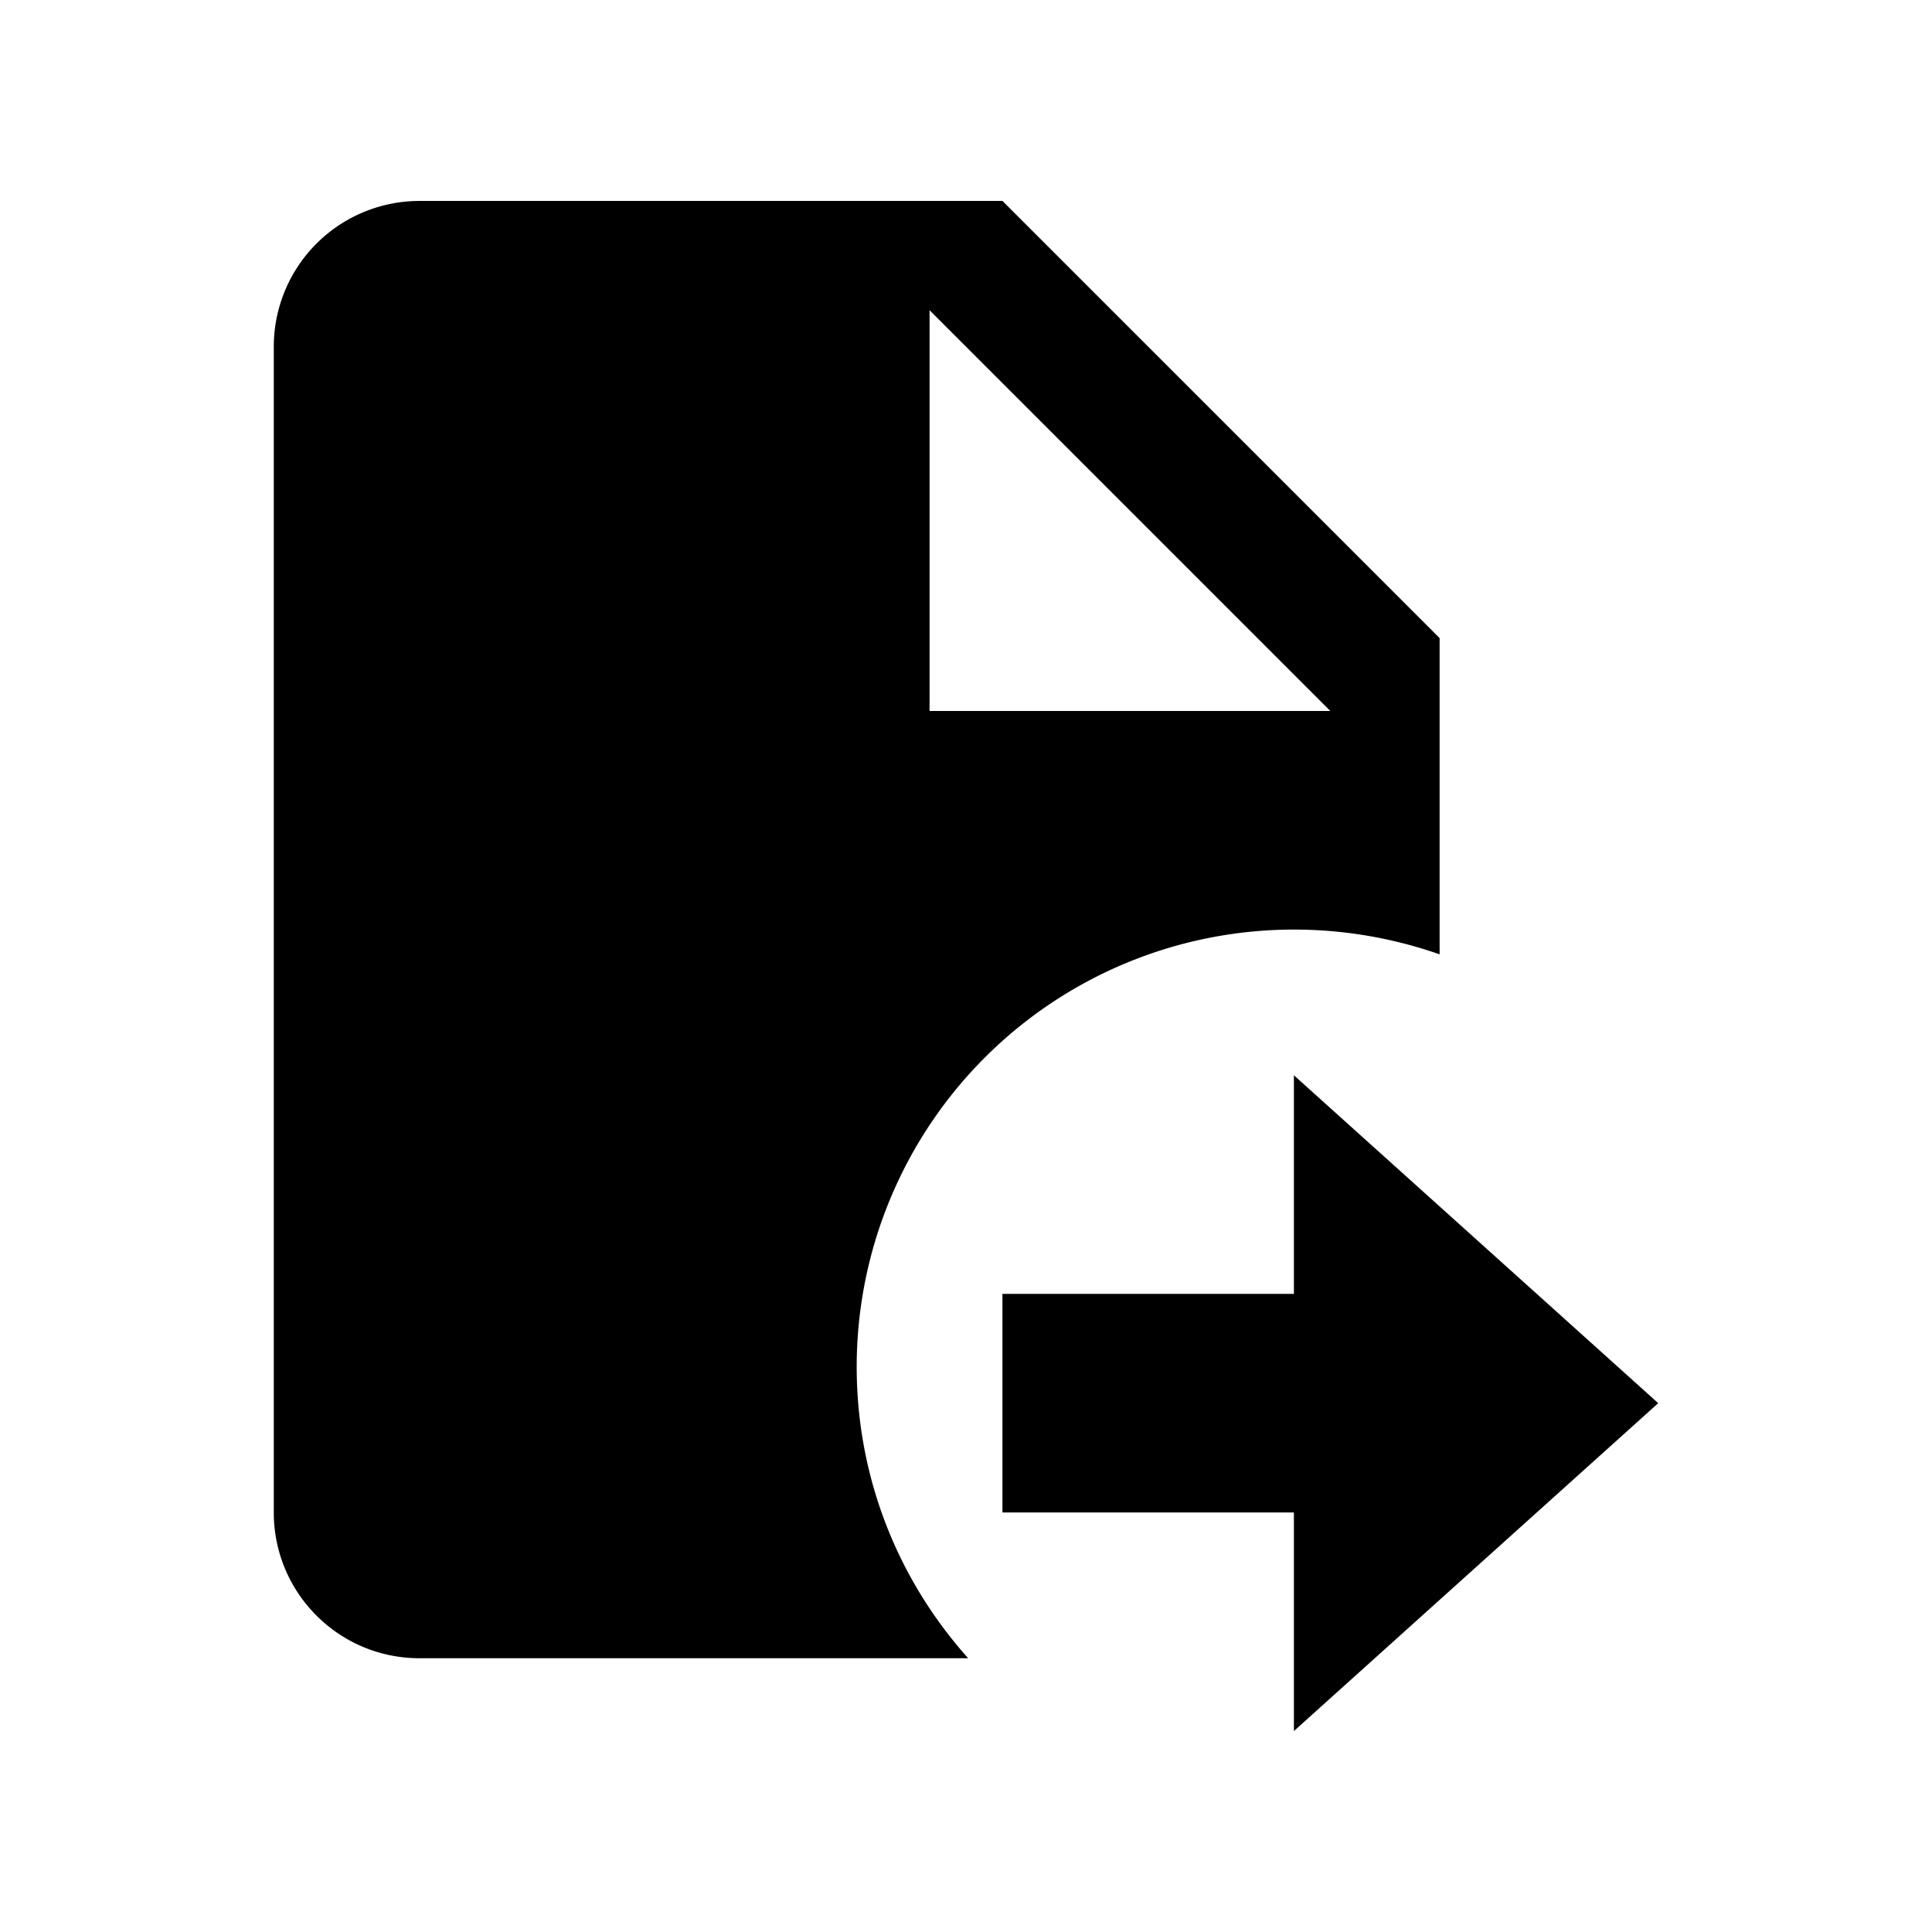 <svg width="1e3" height="1e3" version="1.1" viewBox="0 0 1e3 1e3" xmlns="http://www.w3.org/2000/svg">
 <path d="m518.86 669.71h150.86v-113.14l188.57 169.71-188.57 169.71v-113.14h-150.86v-113.14m-37.714-301.71h207.43l-207.43-207.43v207.43m-264-264h301.71l226.29 226.29v163.68c-23.76-8.297-49.029-12.823-75.429-12.823a226.29 226.29 0 0 0-226.29 226.29c0 58.08 21.874 110.88 57.703 150.86h-283.99c-41.863 0-75.429-33.943-75.429-75.429v-603.43a75.429 75.429 0 0 1 75.429-75.429z" stroke-width="37.714"/>
</svg>

